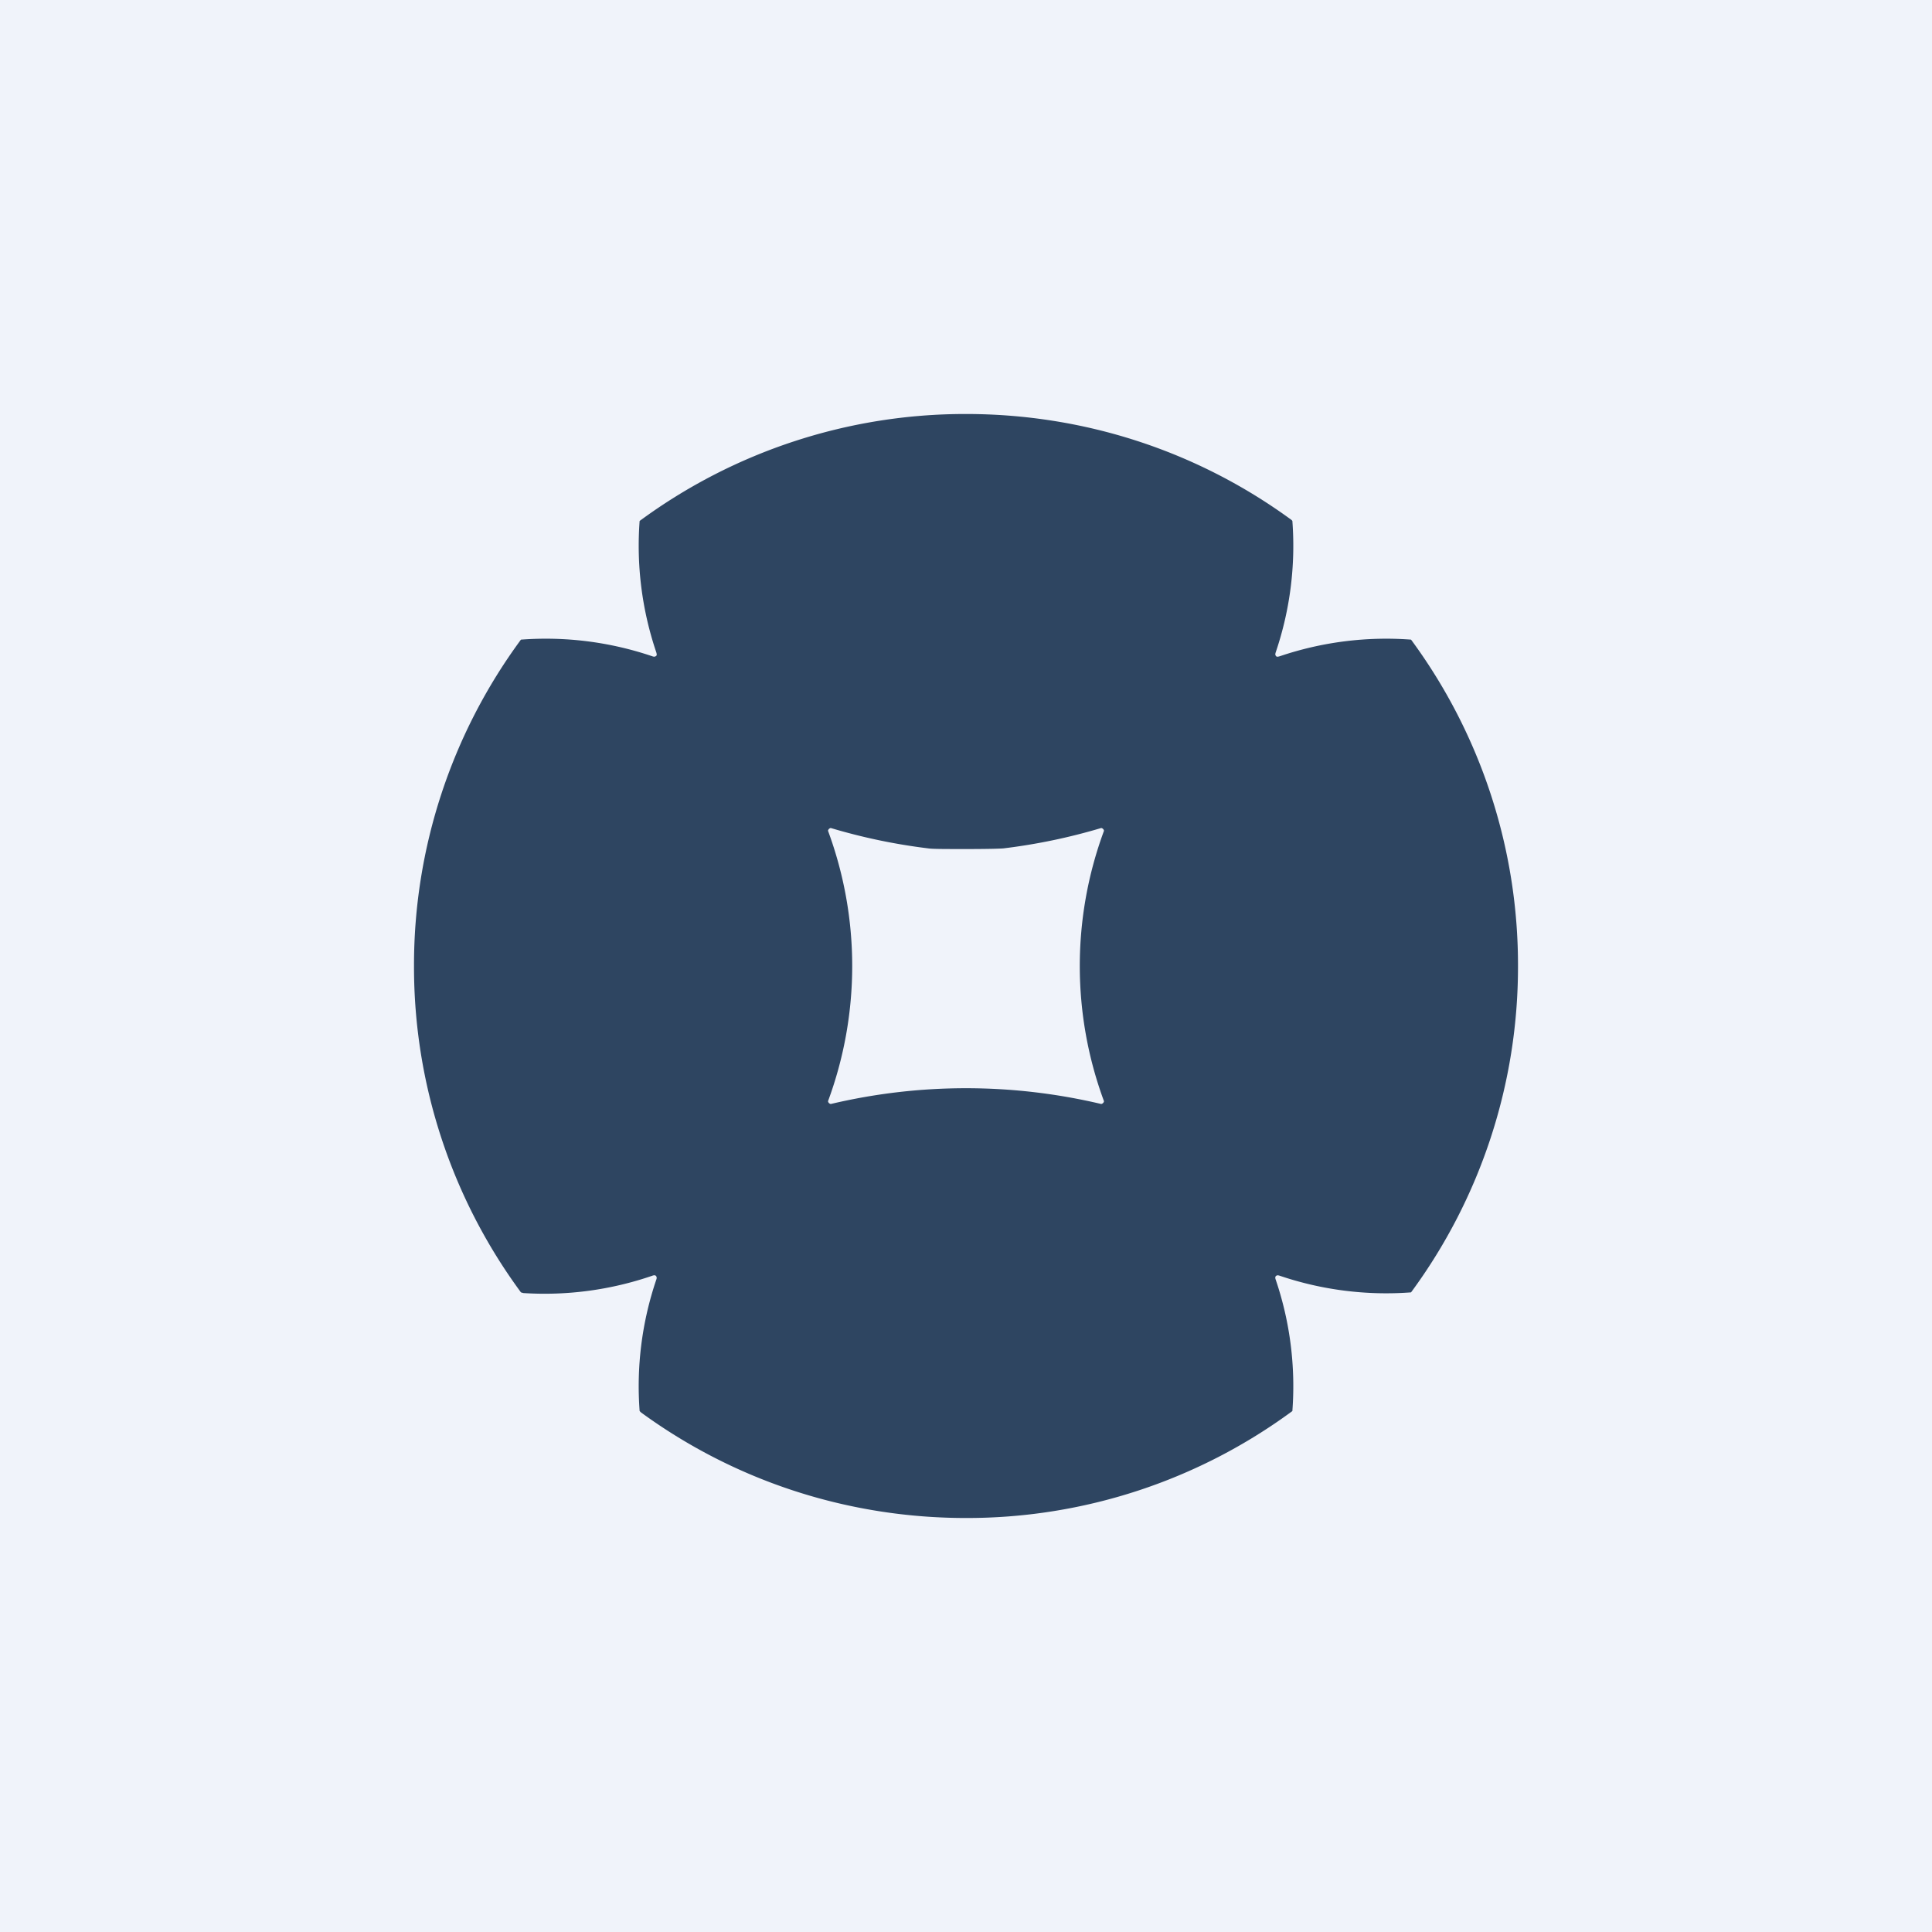 <!-- by TradeStack --><svg width="56" height="56" viewBox="0 0 56 56" xmlns="http://www.w3.org/2000/svg"><path fill="#F0F3FA" d="M0 0h56v56H0z"/><path fill-rule="evenodd" d="M37.42 15.06C34.68 13.06 31.4 12 28 12a15.91 15.91 0 0 0-9.46 3.1 9.63 9.63 0 0 0 .48 3.8c.02.06.02.1 0 .11-.03.03-.07.03-.12.01a9.6 9.6 0 0 0-3.8-.48A15.9 15.9 0 0 0 12 28a15.91 15.91 0 0 0 3.1 9.46l.07.02a9.6 9.6 0 0 0 3.73-.5c.05-.02.09-.02.11 0 .03.03.03.07.01.12a9.61 9.61 0 0 0-.48 3.8l.04.04C21.32 42.94 24.6 44 28 44a15.9 15.9 0 0 0 9.46-3.1 9.6 9.6 0 0 0-.48-3.8c-.02-.05-.02-.09 0-.11.03-.03.06-.03.12-.01a9.61 9.61 0 0 0 3.8.48A15.91 15.91 0 0 0 44 28a15.9 15.9 0 0 0-3.1-9.46 9.62 9.62 0 0 0-3.8.48c-.06.02-.1.02-.11 0-.03-.03-.03-.06-.01-.12a9.6 9.6 0 0 0 .48-3.8.14.14 0 0 0-.04-.04Zm-8.32 9.53c-.12.01-.48.02-1.1.02-.62 0-.99 0-1.1-.02a17.03 17.03 0 0 1-2.82-.59.1.1 0 0 0-.08.08 11.3 11.3 0 0 1 0 7.84.1.1 0 0 0 .08.08 17.02 17.02 0 0 1 7.84 0 .1.1 0 0 0 .08-.08 11.3 11.3 0 0 1 0-7.84.1.1 0 0 0-.08-.08 17.02 17.02 0 0 1-2.83.59Z" fill="#2E4561"/></svg>